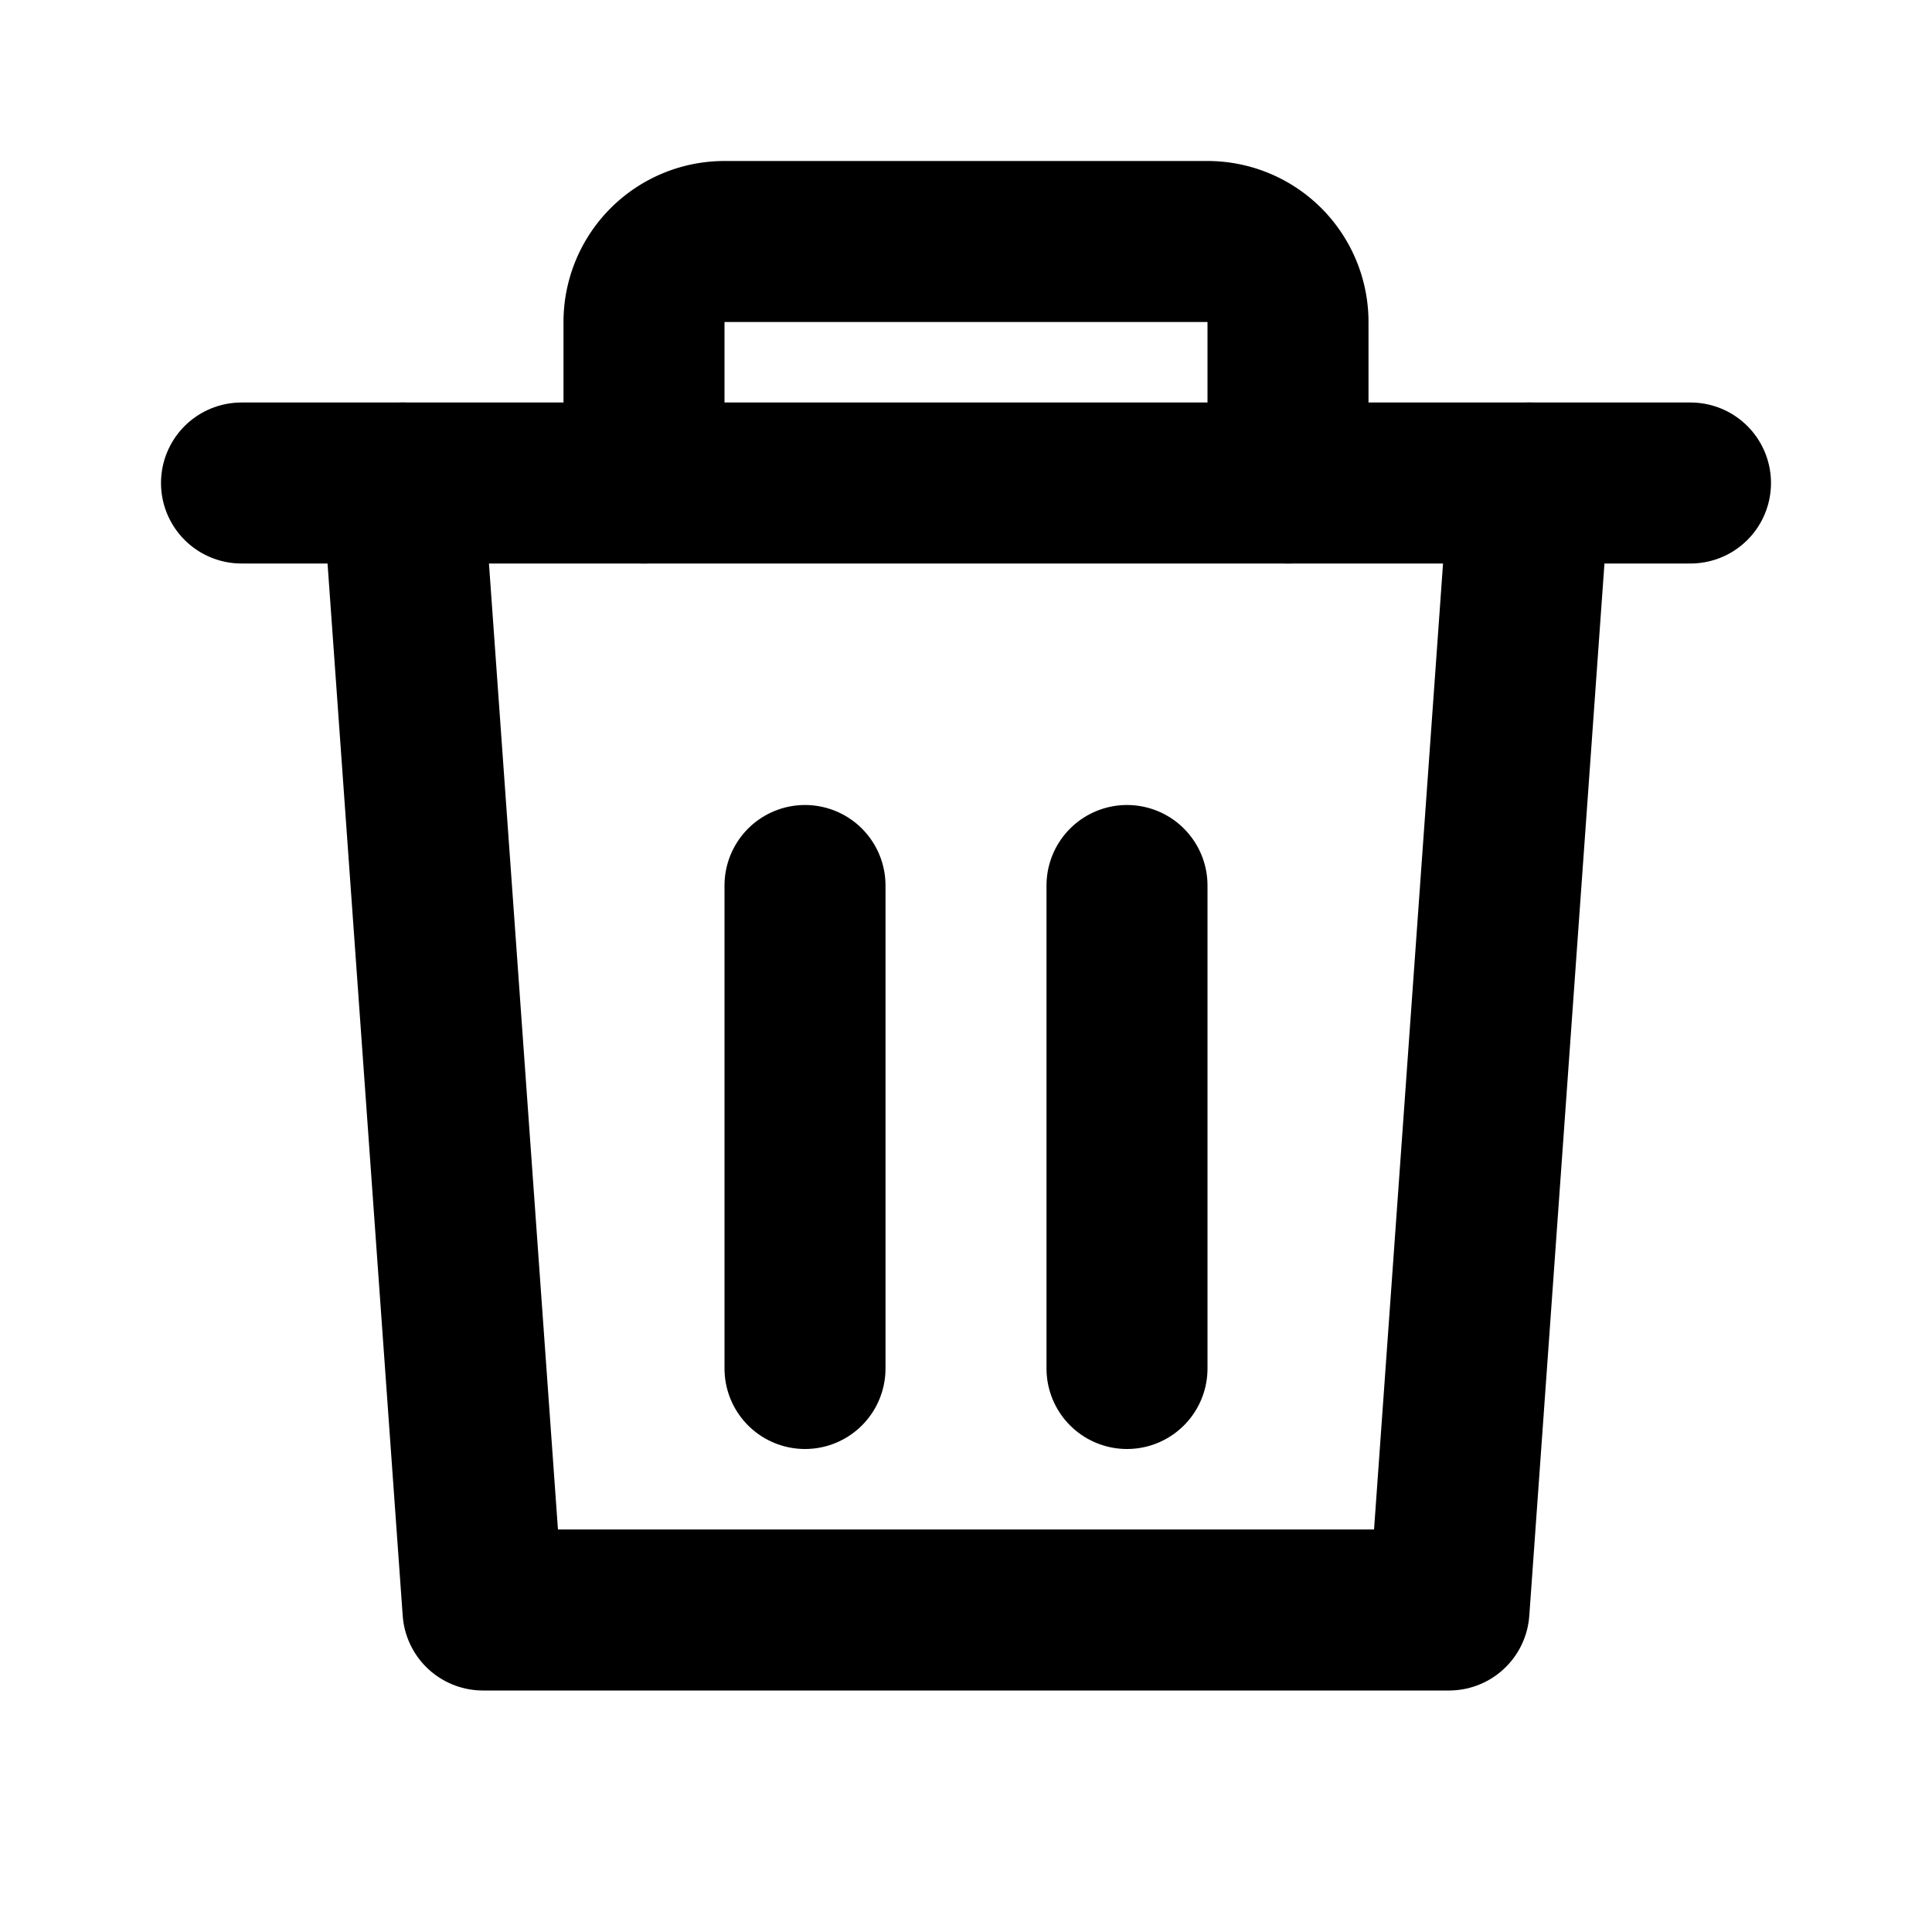 <svg xmlns="http://www.w3.org/2000/svg" width="24" height="24" viewBox="0 0 24 24" fill="none" stroke="currentColor" stroke-width="2" stroke-linecap="round" stroke-linejoin="round">
    <path d="M3 6h18"></path>
    <path d="M8 6V4a1 1 0 0 1 1-1h6a1 1 0 0 1 1 1v2"></path>
    <path d="M19 6l-1 14H6L5 6"></path>
    <path d="M10 11v6"></path>
    <path d="M14 11v6"></path>
</svg>

